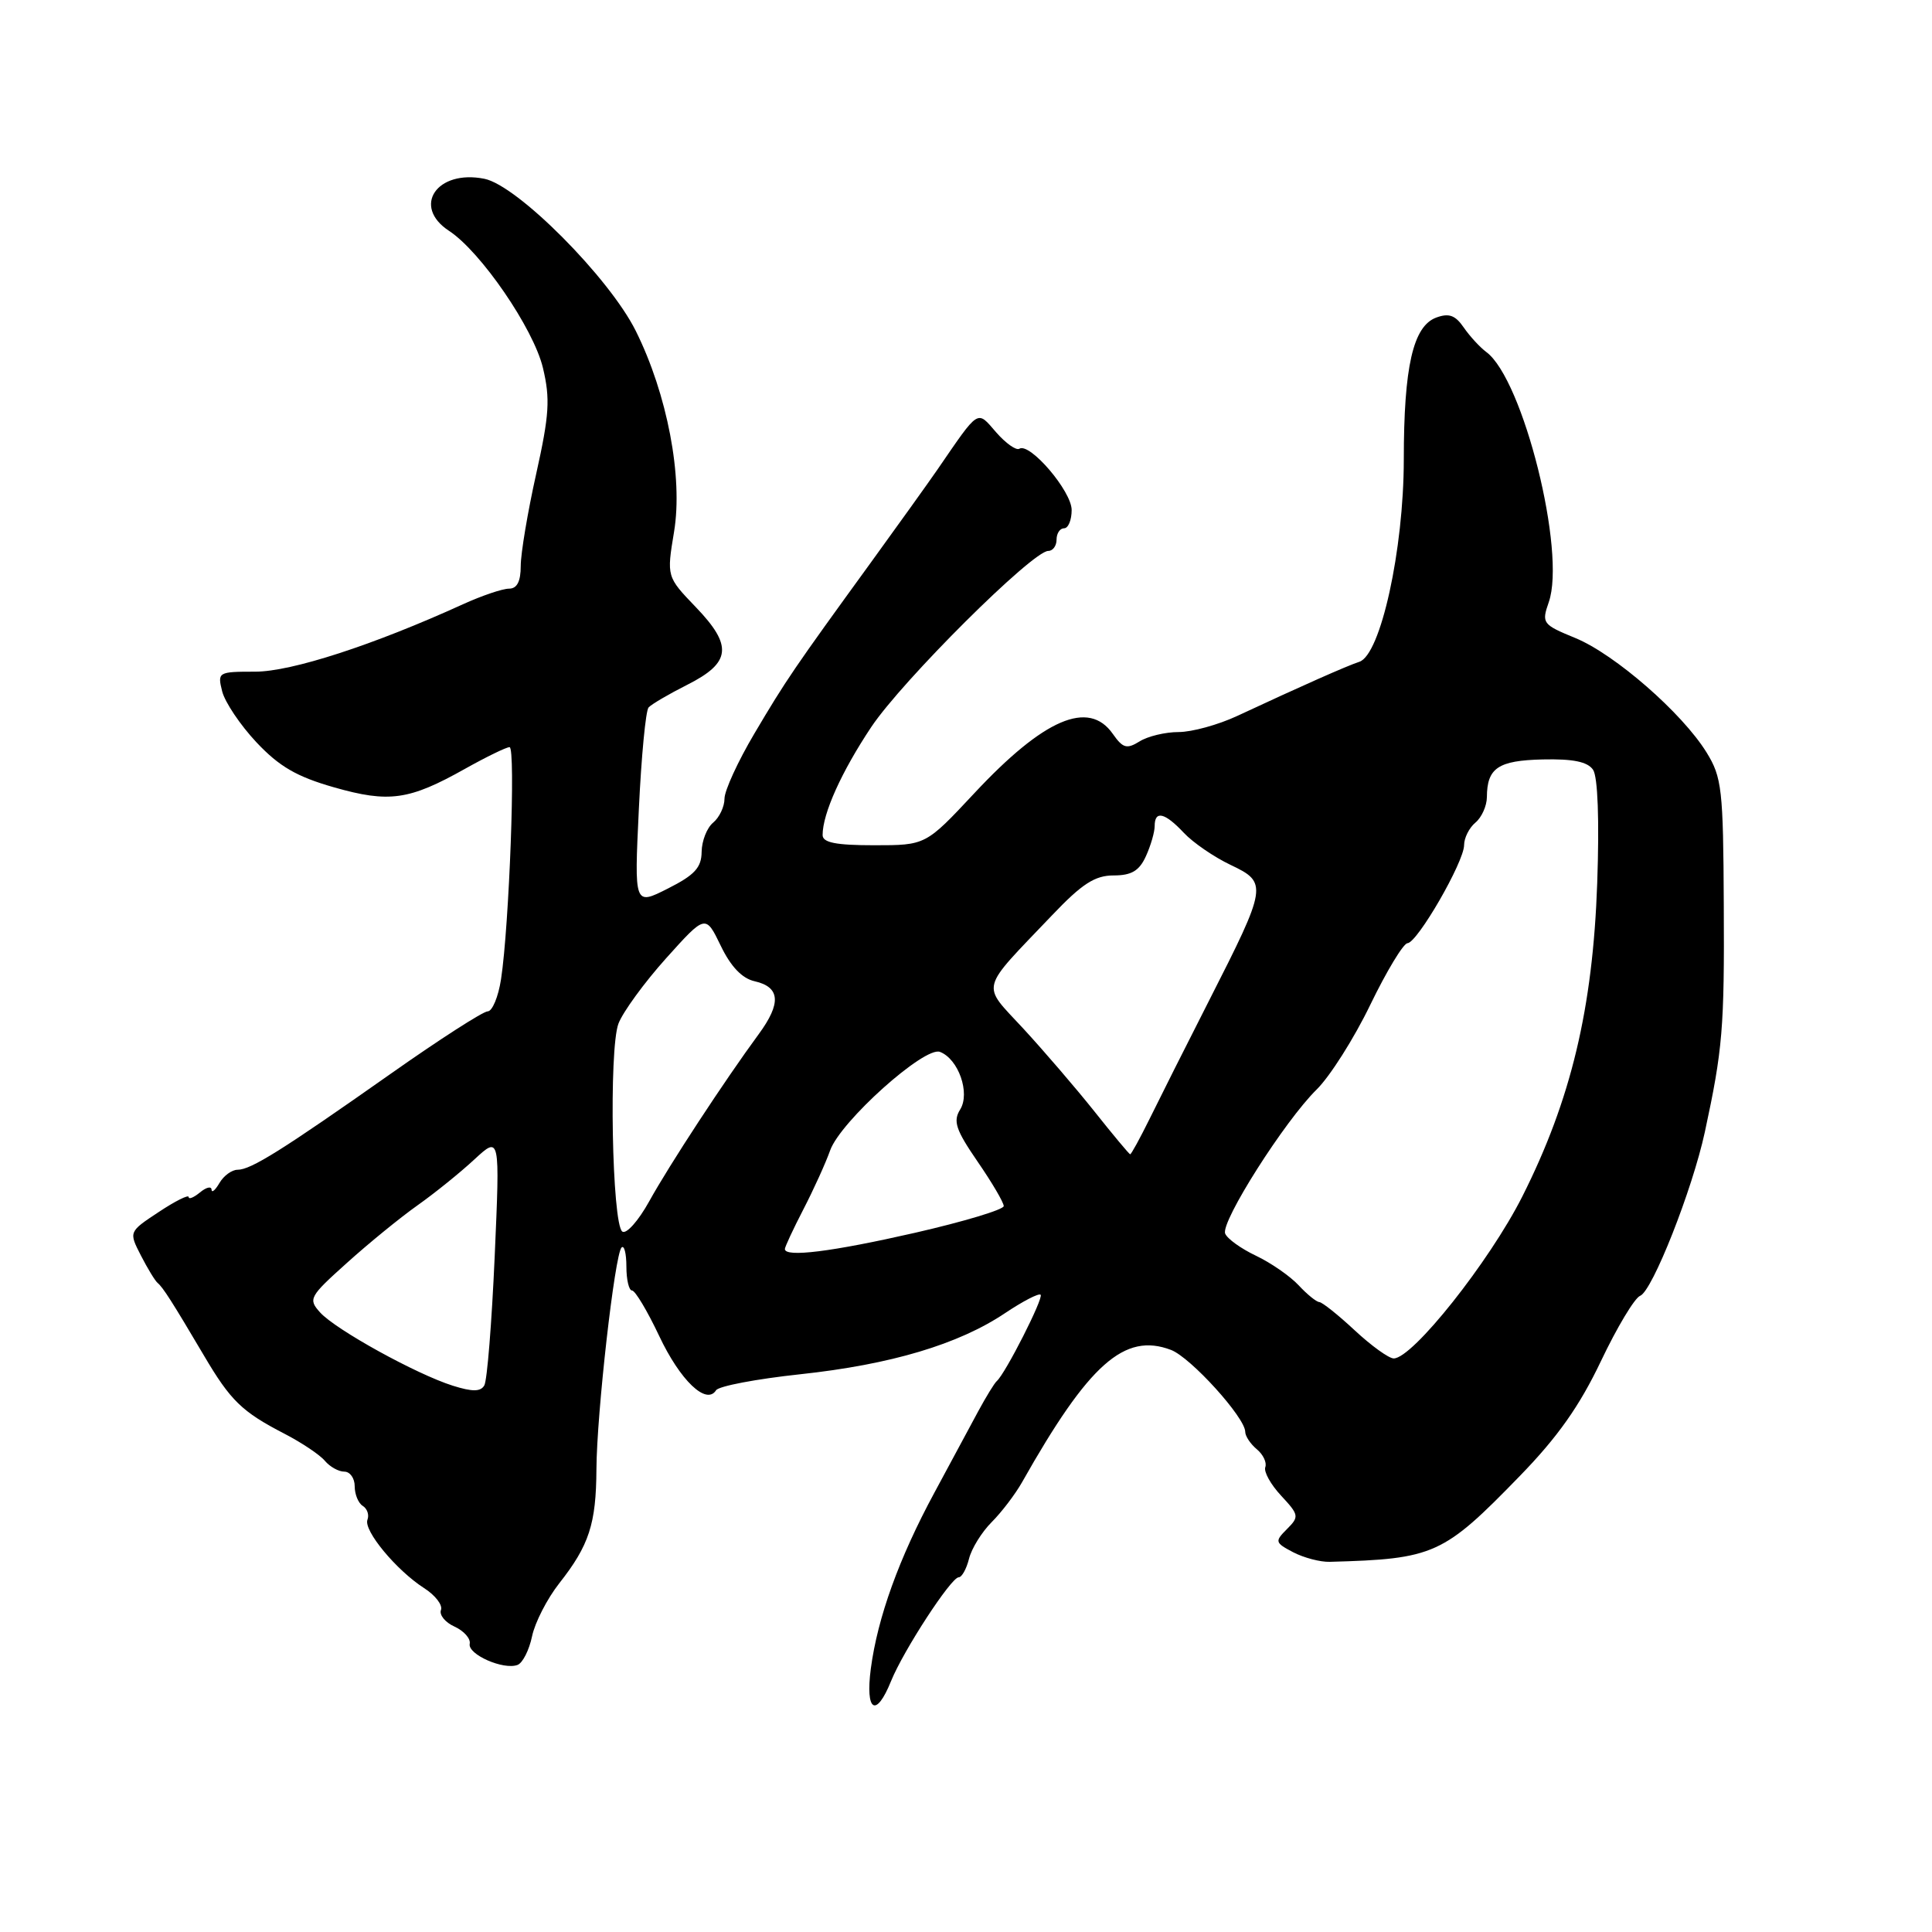 <?xml version="1.0" encoding="UTF-8" standalone="no"?>
<!DOCTYPE svg PUBLIC "-//W3C//DTD SVG 1.1//EN" "http://www.w3.org/Graphics/SVG/1.1/DTD/svg11.dtd" >
<svg xmlns="http://www.w3.org/2000/svg" xmlns:xlink="http://www.w3.org/1999/xlink" version="1.1" viewBox="0 0 256 256">
 <g >
 <path fill="currentColor"
d=" M 118.07 222.75 C 119.72 218.68 126.03 209.00 127.03 209.00 C 127.45 209.00 128.06 207.89 128.40 206.54 C 128.74 205.18 130.09 203.00 131.41 201.68 C 132.72 200.37 134.53 197.99 135.43 196.40 C 144.28 180.72 149.00 176.53 155.16 178.87 C 157.77 179.86 165.00 187.84 165.00 189.73 C 165.00 190.29 165.69 191.33 166.53 192.03 C 167.38 192.73 167.88 193.80 167.66 194.40 C 167.43 195.01 168.38 196.71 169.76 198.19 C 172.13 200.74 172.17 200.97 170.53 202.61 C 168.89 204.25 168.94 204.41 171.35 205.68 C 172.76 206.41 174.94 206.99 176.20 206.95 C 190.04 206.57 191.23 206.03 201.38 195.58 C 206.40 190.42 209.31 186.29 212.13 180.36 C 214.26 175.88 216.60 171.98 217.33 171.70 C 218.94 171.08 224.24 157.67 225.90 150.00 C 228.26 139.05 228.50 136.24 228.41 119.88 C 228.34 104.57 228.16 102.99 226.12 99.69 C 222.89 94.47 213.99 86.71 208.76 84.55 C 204.38 82.75 204.25 82.58 205.22 79.79 C 207.54 73.15 201.83 50.27 196.95 46.65 C 196.10 46.02 194.75 44.55 193.95 43.39 C 192.84 41.77 191.99 41.46 190.31 42.08 C 187.24 43.22 186.01 48.57 186.01 60.93 C 186.00 72.85 182.94 86.77 180.12 87.69 C 178.49 88.22 172.42 90.91 163.93 94.87 C 161.42 96.04 157.93 97.00 156.17 97.00 C 154.41 97.00 152.08 97.56 151.00 98.24 C 149.30 99.29 148.79 99.15 147.45 97.24 C 144.26 92.68 138.33 95.22 129.08 105.13 C 122.66 112.00 122.66 112.00 115.83 112.00 C 110.76 112.00 109.00 111.65 109.00 110.65 C 109.00 107.80 111.50 102.26 115.45 96.33 C 119.57 90.17 136.82 73.00 138.90 73.00 C 139.51 73.00 140.00 72.33 140.00 71.50 C 140.00 70.67 140.45 70.00 141.00 70.00 C 141.55 70.00 142.00 68.91 142.00 67.58 C 142.00 65.09 136.46 58.60 135.07 59.46 C 134.65 59.72 133.27 58.74 132.00 57.29 C 129.42 54.32 129.82 54.06 124.23 62.20 C 122.98 64.01 119.01 69.55 115.42 74.50 C 105.14 88.66 104.16 90.10 99.96 97.20 C 97.78 100.88 96.00 104.76 96.00 105.82 C 96.00 106.89 95.32 108.32 94.50 109.00 C 93.67 109.68 92.99 111.43 92.97 112.87 C 92.95 114.97 92.04 115.95 88.49 117.74 C 84.04 119.99 84.04 119.99 84.65 107.24 C 84.98 100.24 85.56 94.16 85.94 93.74 C 86.32 93.32 88.62 91.97 91.06 90.74 C 96.88 87.81 97.12 85.57 92.20 80.45 C 88.33 76.42 88.33 76.42 89.32 70.44 C 90.51 63.22 88.42 52.24 84.25 43.86 C 80.74 36.80 68.56 24.56 64.18 23.69 C 57.88 22.43 54.55 27.35 59.50 30.59 C 63.71 33.35 70.69 43.53 71.94 48.74 C 72.92 52.85 72.79 54.96 71.05 62.78 C 69.92 67.84 69.00 73.33 69.00 74.99 C 69.00 77.05 68.51 78.00 67.45 78.00 C 66.59 78.00 63.84 78.93 61.34 80.07 C 49.46 85.48 38.62 89.00 33.81 89.00 C 28.89 89.00 28.80 89.06 29.44 91.61 C 29.80 93.04 31.84 96.08 33.98 98.36 C 36.99 101.56 39.30 102.91 44.24 104.32 C 51.56 106.41 54.21 106.03 61.62 101.87 C 64.44 100.29 67.09 99.00 67.52 99.00 C 68.35 99.00 67.48 122.60 66.39 129.75 C 66.03 132.09 65.23 134.01 64.62 134.01 C 64.00 134.02 58.23 137.73 51.80 142.26 C 37.38 152.41 33.25 155.00 31.48 155.00 C 30.72 155.00 29.64 155.79 29.08 156.75 C 28.52 157.71 28.05 158.11 28.03 157.63 C 28.01 157.15 27.32 157.32 26.50 158.00 C 25.67 158.68 25.00 158.96 25.00 158.61 C 25.00 158.26 23.21 159.15 21.03 160.60 C 17.06 163.22 17.06 163.22 18.67 166.36 C 19.56 168.09 20.55 169.72 20.89 170.00 C 21.59 170.58 22.81 172.48 27.02 179.61 C 30.55 185.60 32.05 187.06 37.68 189.97 C 39.98 191.16 42.40 192.78 43.05 193.57 C 43.71 194.35 44.86 195.00 45.62 195.00 C 46.38 195.00 47.00 195.87 47.00 196.94 C 47.00 198.01 47.48 199.18 48.07 199.54 C 48.66 199.91 48.94 200.73 48.69 201.37 C 48.14 202.79 52.52 208.07 56.19 210.43 C 57.67 211.37 58.68 212.68 58.43 213.33 C 58.18 213.98 58.99 214.98 60.24 215.54 C 61.48 216.11 62.38 217.13 62.24 217.81 C 61.95 219.22 66.72 221.32 68.58 220.61 C 69.26 220.35 70.12 218.64 70.50 216.82 C 70.88 214.99 72.50 211.84 74.10 209.80 C 78.07 204.76 78.99 201.92 79.03 194.68 C 79.07 187.28 81.46 166.20 82.36 165.30 C 82.71 164.95 83.00 166.09 83.00 167.83 C 83.00 169.58 83.34 171.00 83.75 171.00 C 84.16 171.00 85.78 173.71 87.34 177.01 C 90.13 182.93 93.60 186.24 94.88 184.22 C 95.22 183.67 100.22 182.72 106.00 182.10 C 118.04 180.81 127.01 178.13 133.17 174.00 C 135.53 172.42 137.65 171.32 137.89 171.56 C 138.31 171.98 133.22 182.01 132.08 183.00 C 131.76 183.28 130.66 185.08 129.62 187.00 C 128.59 188.93 125.97 193.79 123.80 197.81 C 119.13 206.45 116.29 214.32 115.39 221.09 C 114.64 226.80 116.08 227.69 118.07 222.75 Z  M 59.99 183.61 C 55.17 182.09 44.48 176.19 42.42 173.91 C 40.81 172.13 40.98 171.82 45.96 167.35 C 48.83 164.76 53.05 161.32 55.34 159.70 C 57.63 158.08 61.02 155.34 62.87 153.62 C 66.25 150.50 66.25 150.50 65.55 166.47 C 65.16 175.26 64.55 182.96 64.17 183.58 C 63.68 184.42 62.59 184.43 59.99 183.61 Z  M 179.50 176.27 C 177.30 174.22 175.19 172.54 174.81 172.53 C 174.43 172.51 173.19 171.51 172.07 170.30 C 170.94 169.09 168.40 167.33 166.42 166.39 C 164.44 165.45 162.60 164.13 162.34 163.45 C 161.74 161.89 170.24 148.51 174.46 144.37 C 176.21 142.65 179.42 137.60 181.57 133.14 C 183.73 128.68 185.95 125.01 186.50 124.98 C 187.82 124.91 194.00 114.20 194.00 111.98 C 194.00 111.03 194.68 109.68 195.50 109.00 C 196.32 108.32 197.01 106.80 197.02 105.63 C 197.04 101.76 198.50 100.77 204.41 100.63 C 208.44 100.54 210.36 100.93 211.09 102.00 C 211.72 102.93 211.93 108.67 211.64 117.00 C 211.06 133.62 208.17 145.74 201.71 158.55 C 197.34 167.20 187.17 180.01 184.67 180.00 C 184.02 179.99 181.70 178.32 179.50 176.27 Z  M 104.00 165.50 C 104.00 165.23 105.10 162.86 106.45 160.25 C 107.80 157.64 109.40 154.12 110.00 152.43 C 111.37 148.59 122.51 138.60 124.55 139.38 C 127.00 140.32 128.58 144.83 127.23 147.01 C 126.26 148.56 126.64 149.70 129.53 153.91 C 131.44 156.68 133.00 159.34 133.00 159.81 C 133.00 160.28 127.71 161.87 121.25 163.35 C 110.20 165.87 104.00 166.64 104.00 165.50 Z  M 82.46 163.19 C 81.09 162.21 80.66 139.02 81.95 135.63 C 82.54 134.09 85.37 130.20 88.25 126.99 C 93.49 121.16 93.49 121.16 95.50 125.31 C 96.83 128.08 98.33 129.65 99.99 130.02 C 103.39 130.79 103.55 132.93 100.52 137.05 C 96.03 143.16 88.68 154.37 86.02 159.19 C 84.59 161.77 82.99 163.57 82.46 163.19 Z  M 145.00 147.25 C 142.53 144.15 138.29 139.22 135.60 136.30 C 129.99 130.22 129.66 131.50 139.43 121.25 C 143.38 117.10 145.09 116.00 147.56 116.00 C 149.93 116.00 150.96 115.39 151.84 113.45 C 152.48 112.05 153.00 110.25 153.00 109.45 C 153.00 107.35 154.34 107.66 156.87 110.36 C 158.09 111.66 160.88 113.57 163.07 114.61 C 168.00 116.95 167.93 117.40 160.25 132.50 C 157.17 138.55 153.61 145.64 152.33 148.25 C 151.04 150.86 149.88 152.98 149.75 152.95 C 149.61 152.92 147.47 150.36 145.00 147.25 Z "/>
</g>
</svg>